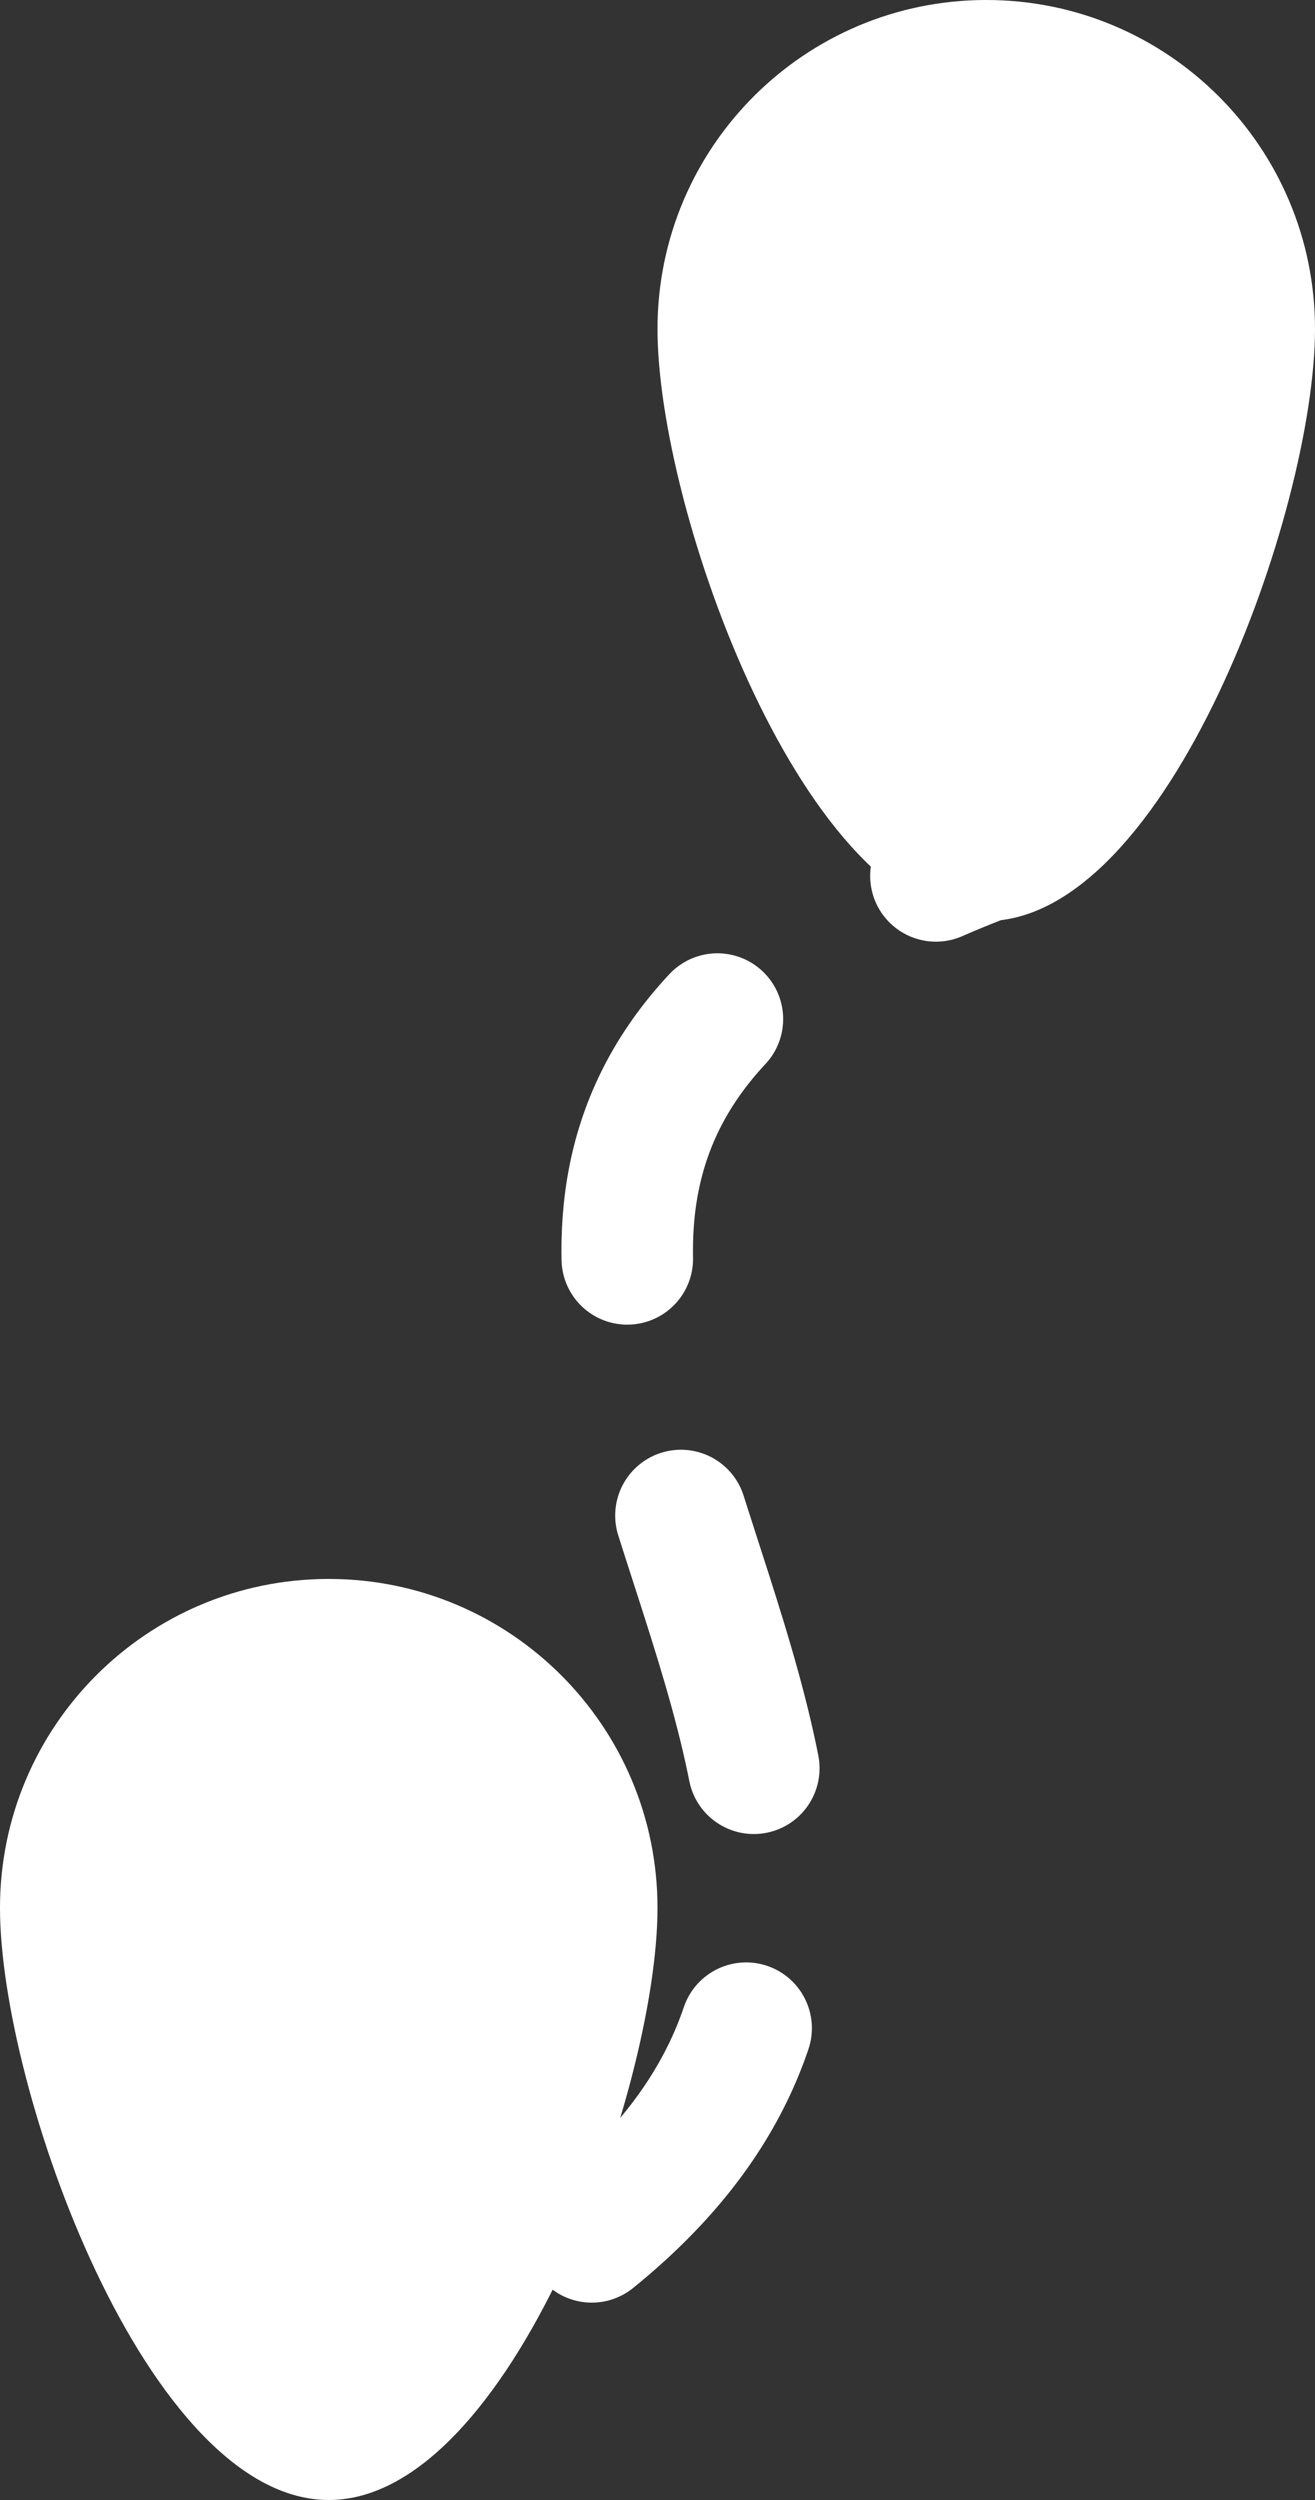 <svg width="10" height="19" viewBox="0 0 10 19" fill="none" xmlns="http://www.w3.org/2000/svg">
<rect x="0" y="0" width="10" height="19" fill="#333333" stroke="none"/>
<path d="M5 14.5C5 15.881 3.881 19 2.5 19C1.119 19 0 15.881 0 14.5C0 13.119 1.119 12 2.5 12C3.881 12 5 13.119 5 14.5Z" fill="white"/>
<circle cx="2.5" cy="14.5" r="1.5" fill="white"/>
<path d="M10 2.5C10 3.881 8.881 7 7.5 7C6.119 7 5 3.881 5 2.5C5 1.119 6.119 0 7.5 0C8.881 0 10 1.119 10 2.5Z" fill="white"/>
<circle cx="7.5" cy="2.5" r="1.5" fill="transparent"/>
<path d="M4.5 17C8.716 13.588 1 9 7.5 6.5" stroke="white" stroke-linecap="round" stroke-dasharray="2 2"/>
</svg>
